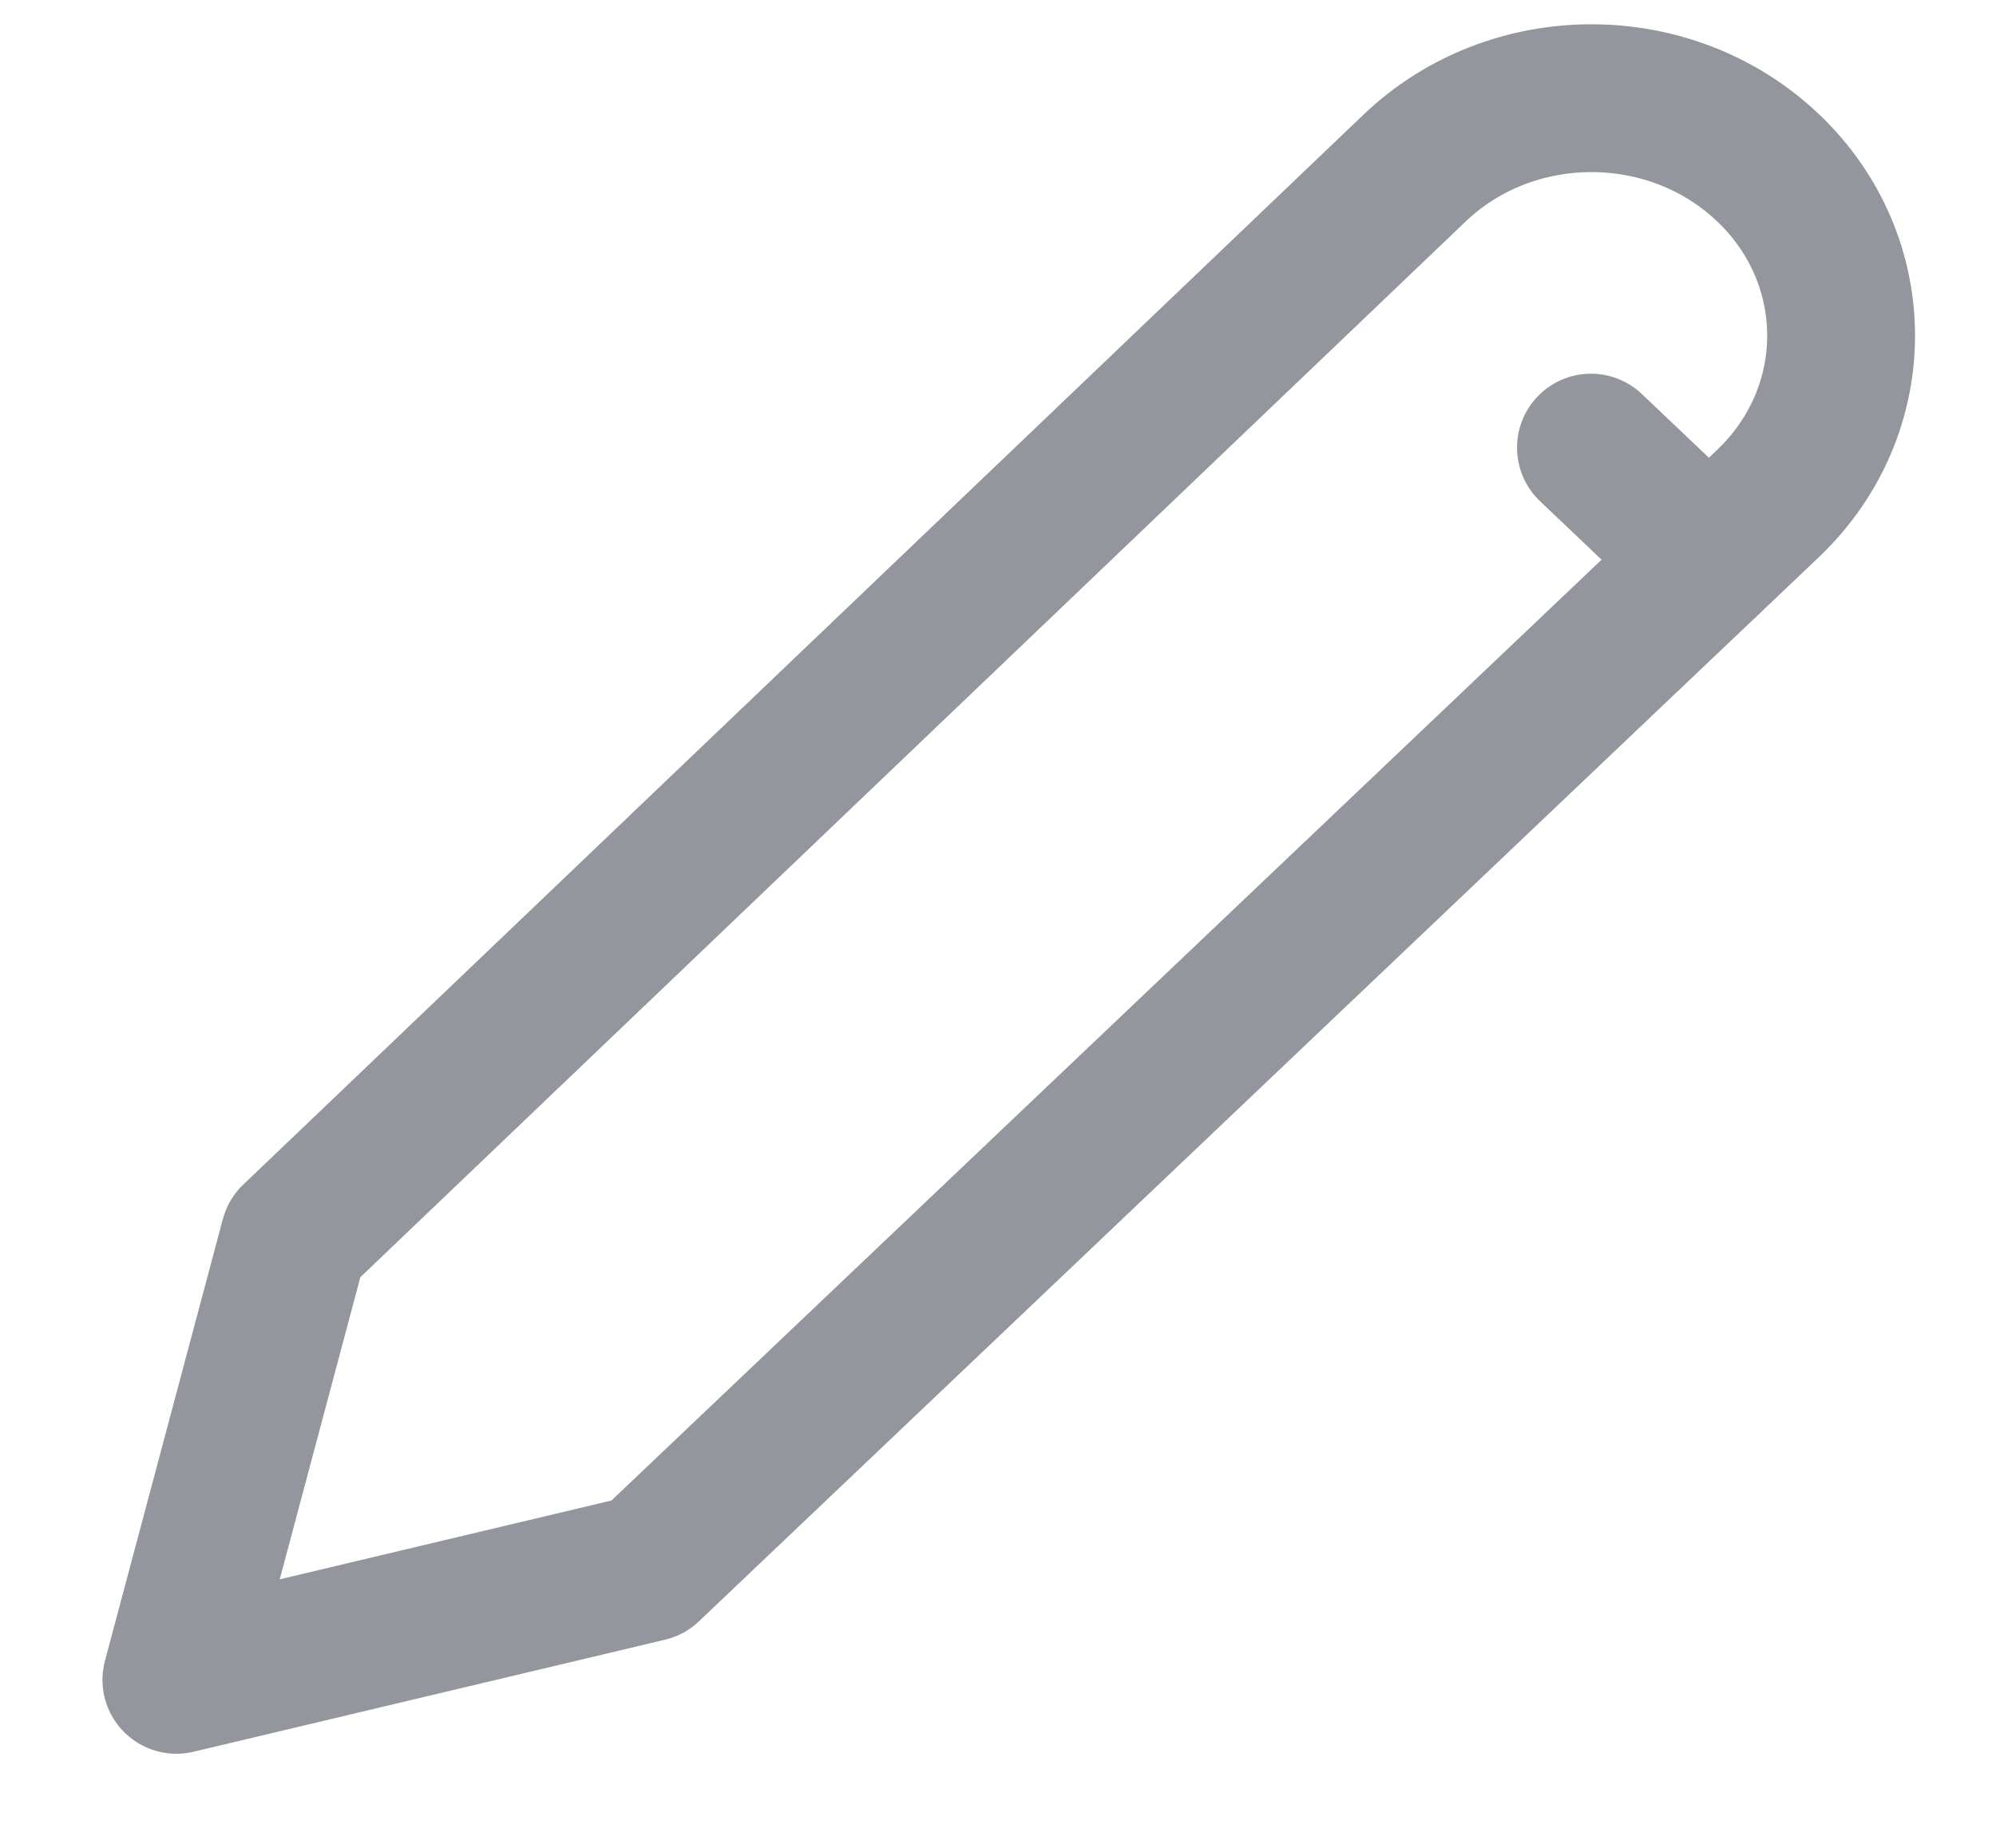 <svg width="27" height="25" viewBox="0 0 27 25" fill="none" xmlns="http://www.w3.org/2000/svg">
<g style="mix-blend-mode:darken" opacity="0.5">
<path fill-rule="evenodd" clip-rule="evenodd" d="M23.914 2.267C25.235 3.523 25.235 5.558 23.914 6.814L8.765 21.211L2.386 22.727L3.981 16.75L19.136 2.273C20.451 1.018 22.587 1.013 23.908 2.262C23.91 2.264 23.912 2.266 23.914 2.267Z" stroke="#2A2E3B" stroke-width="2" stroke-linecap="round" stroke-linejoin="round"/>
<path d="M21.521 6.056L23.116 7.572" stroke="#2A2E3B" stroke-width="2" stroke-linecap="round" stroke-linejoin="round"/>
</g>
</svg>
